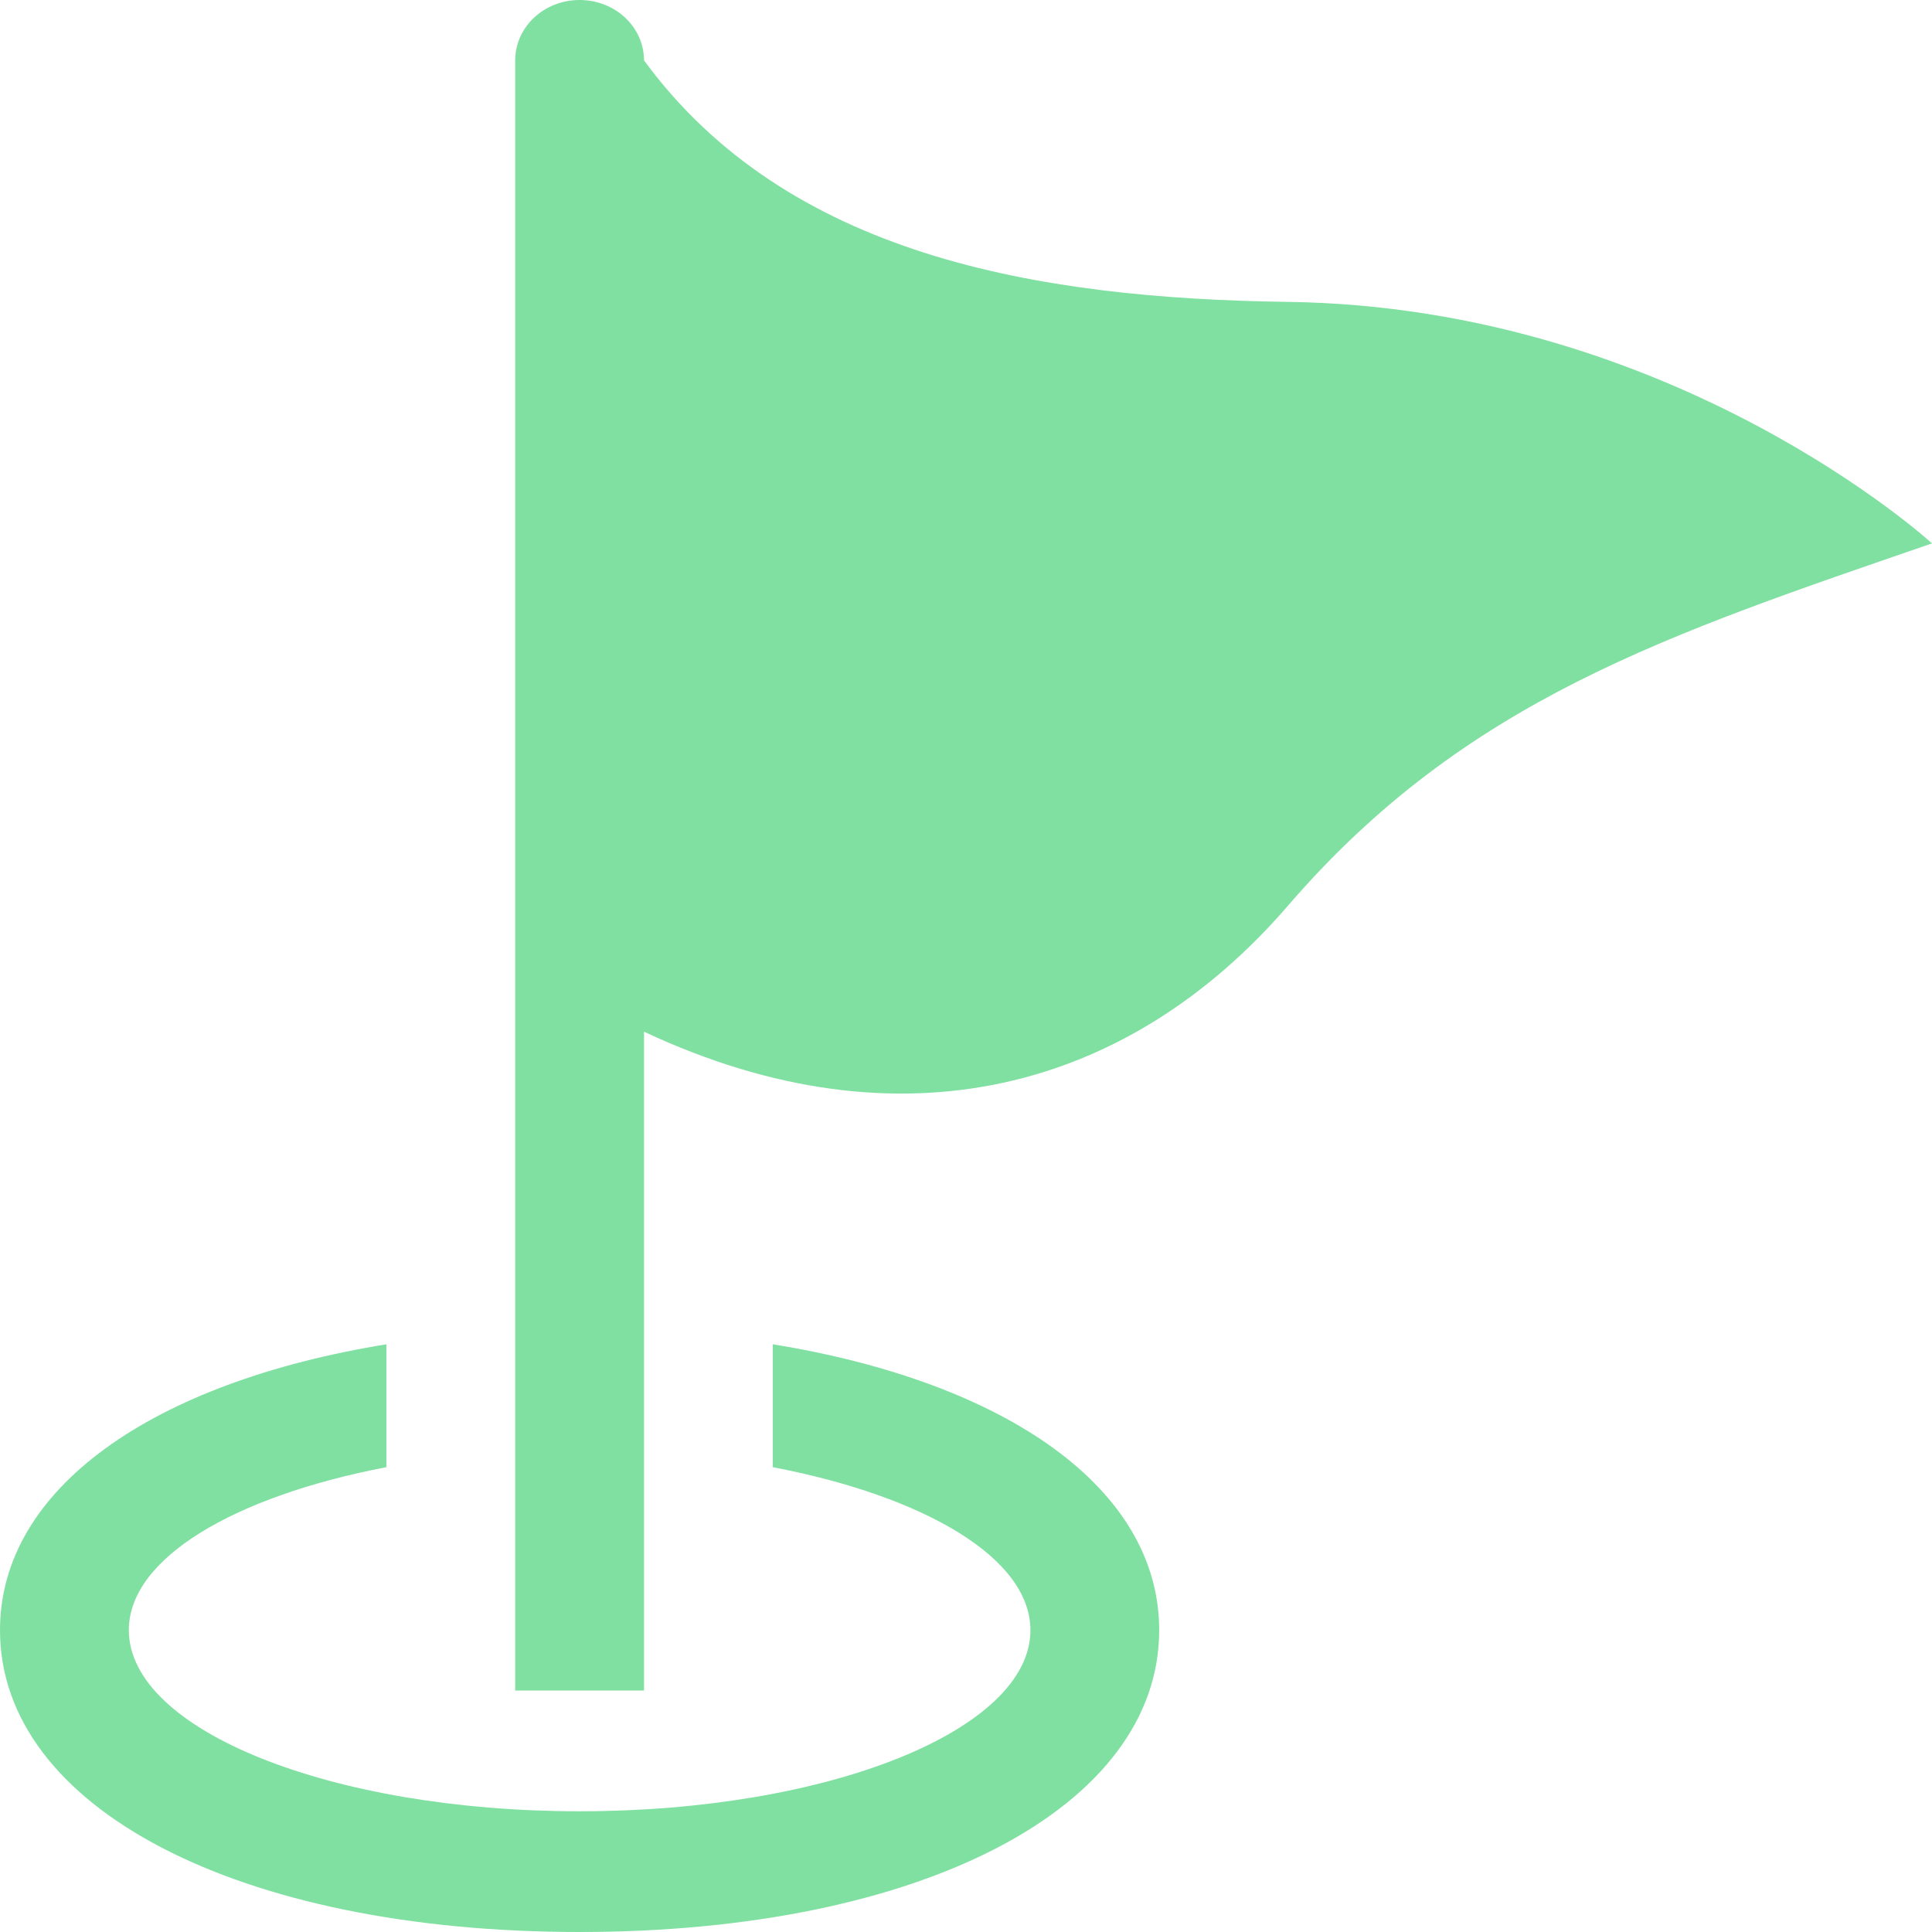 <svg
width="35"
height="35"
viewBox="0 0 35 35"
fill="none"
xmlns="http://www.w3.org/2000/svg"
>
<path
d="M35 9.844C30.203 11.499 26.549 12.679 23.334 16.406C20.469 19.728 16.333 20.879 11.667 18.69V30.625H9.333V1.094C9.333 0.489 9.855 0 10.5 0C11.145 0 11.667 0.489 11.667 1.094C14.258 4.625 18.76 5.407 23.333 5.469C30.333 5.565 35 9.844 35 9.844ZM14 24.353V26.579C16.753 27.107 18.667 28.226 18.667 29.532C18.667 31.343 15.009 32.813 10.5 32.813C5.991 32.813 2.334 31.343 2.334 29.531C2.334 28.226 4.247 27.107 7 26.579V24.353C2.762 25.041 0 26.968 0 29.531C0 32.751 4.318 35 10.5 35C16.682 35 21 32.75 21 29.531C21 26.968 18.238 25.041 14 24.353Z"
fill="#80E0A1"
/>
</svg>